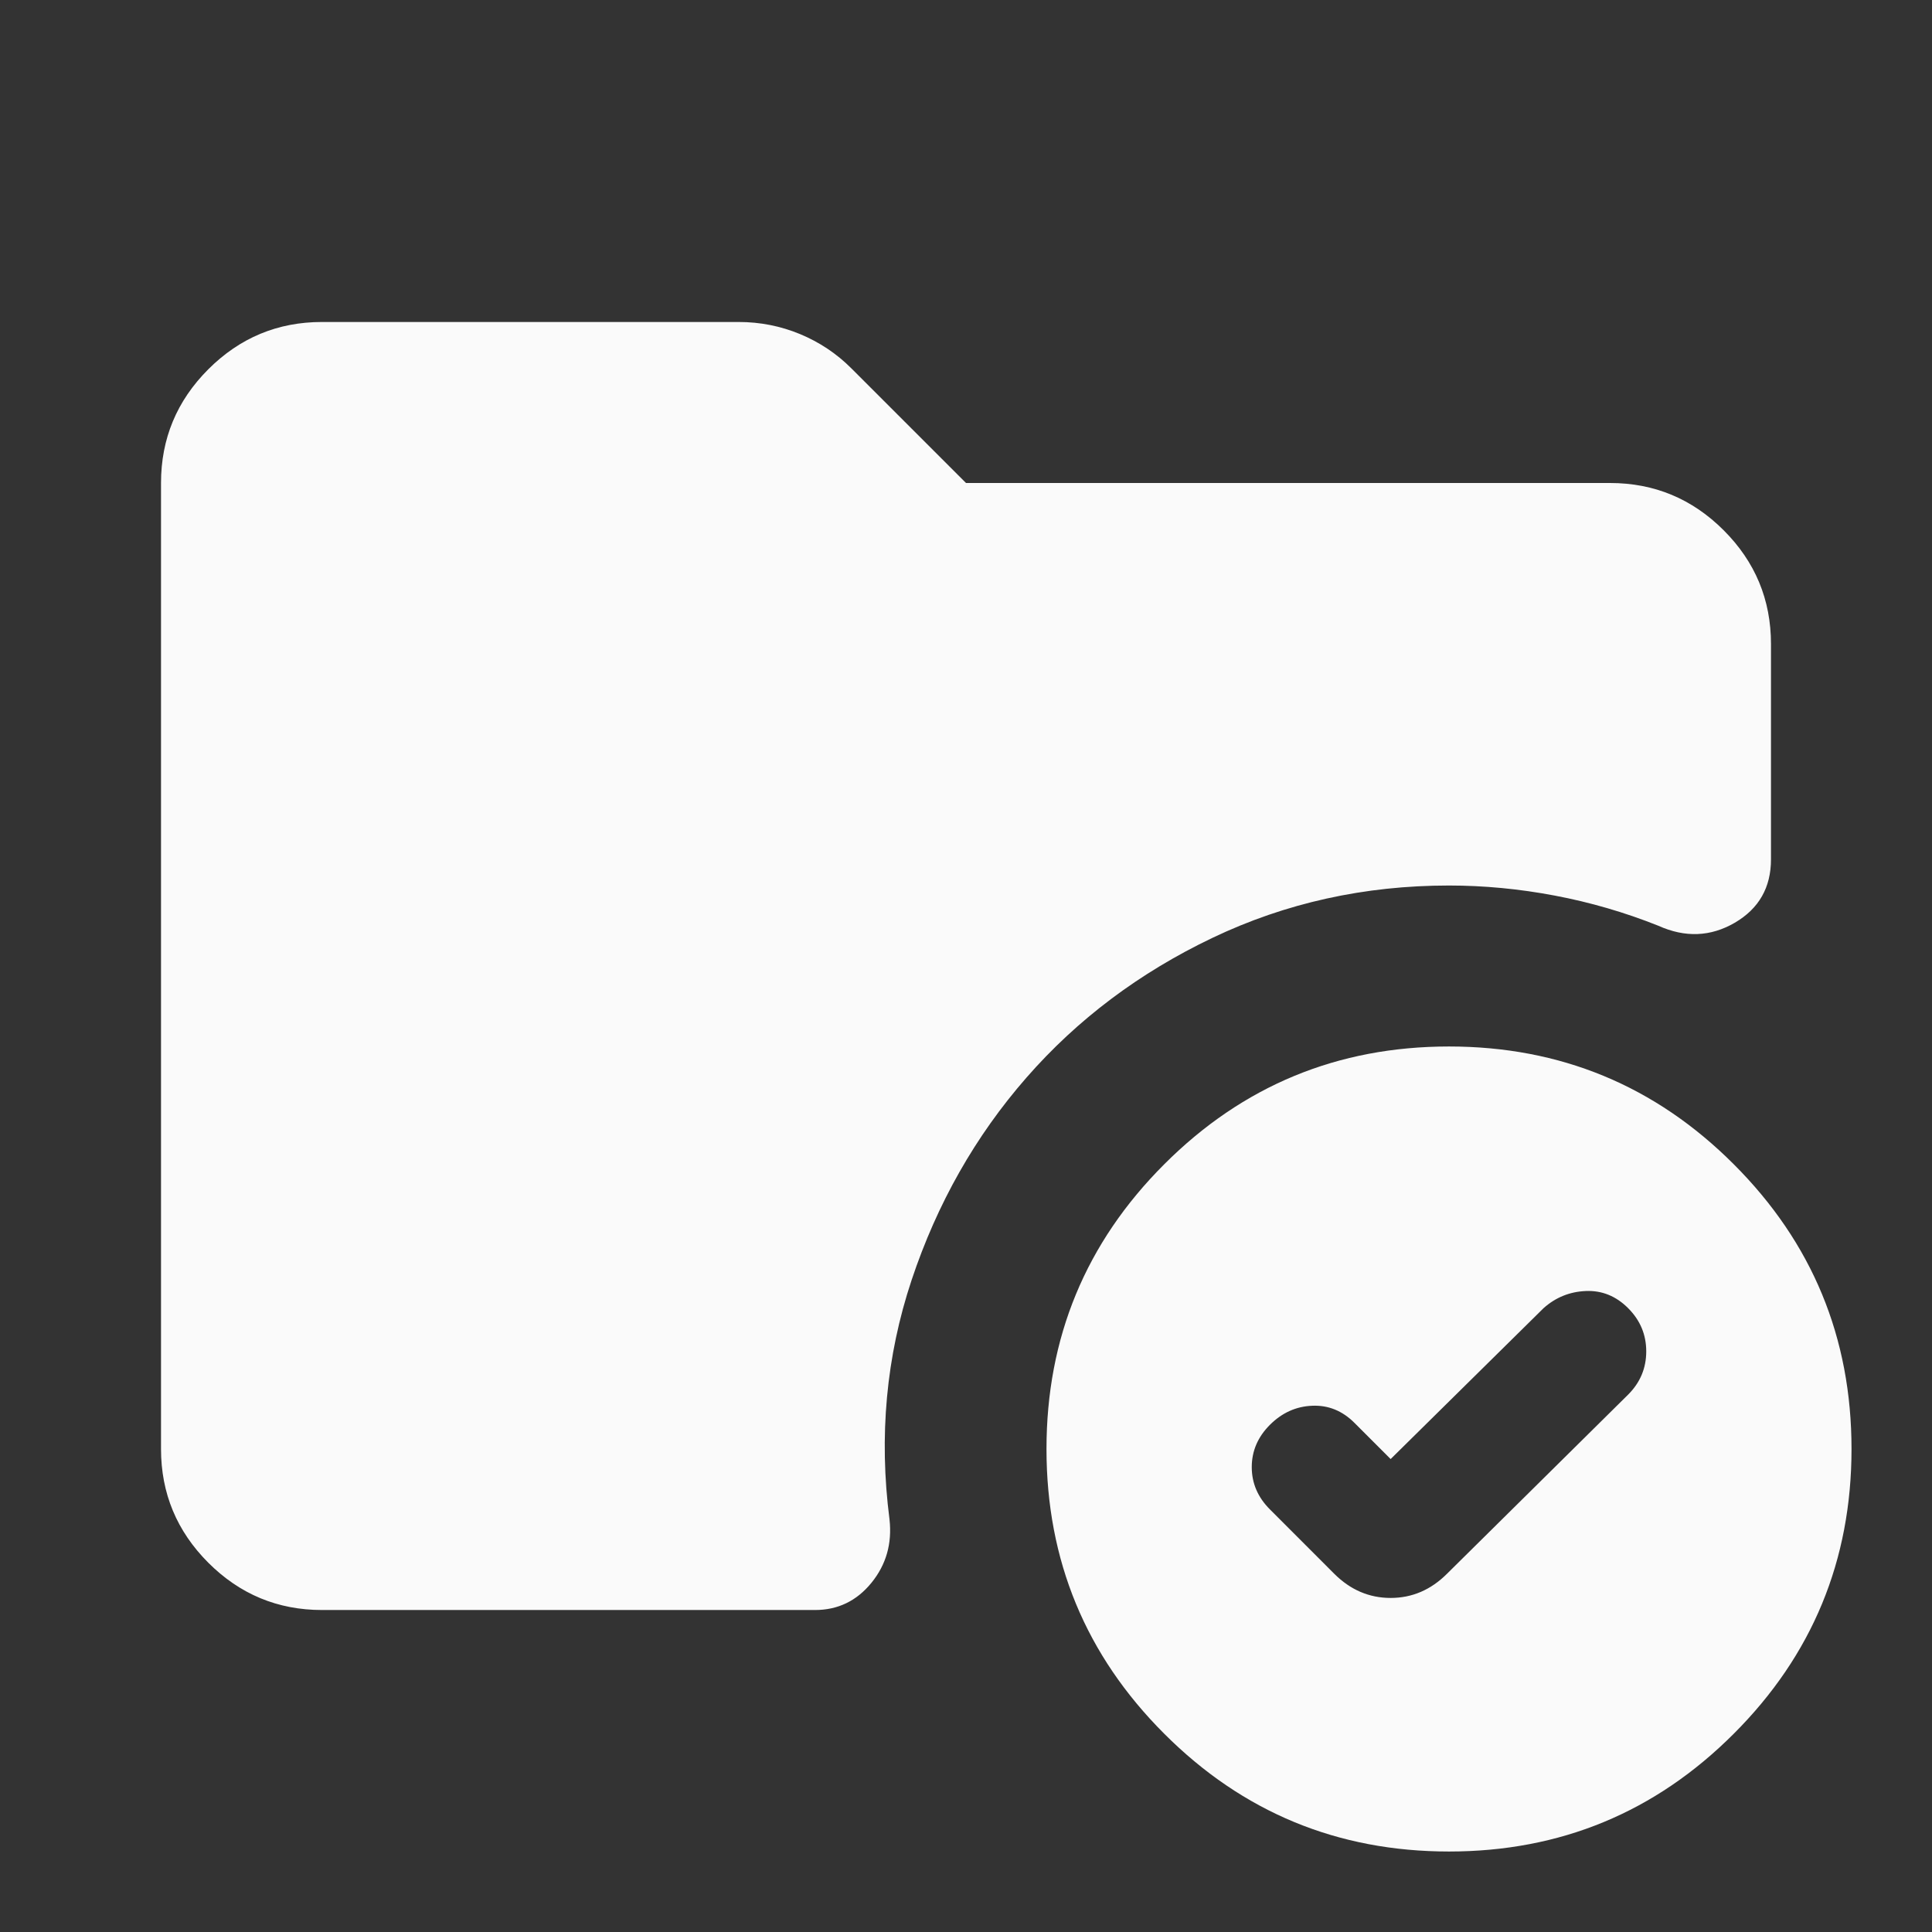 <svg width="44" height="44" viewBox="0 0 44 44" fill="none" xmlns="http://www.w3.org/2000/svg">
<rect x="0" y="0" width="44" height="44" fill="#333333" stroke="none"/>
<mask id="mask0_20_14" style="mask-type:alpha" maskUnits="userSpaceOnUse" x="0" y="0" width="44" height="44">
<rect width="44" height="44" fill="#D9D9D9"/>
</mask>
<g mask="url(#mask0_20_14)">
<path d="M7.333 36.667C6.325 36.667 5.462 36.308 4.744 35.59C4.026 34.871 3.667 34.008 3.667 33V11C3.667 9.992 4.026 9.128 4.744 8.41C5.462 7.692 6.325 7.333 7.333 7.333H16.821C17.31 7.333 17.776 7.425 18.219 7.608C18.662 7.792 19.051 8.051 19.387 8.387L22 11H36.667C37.675 11 38.538 11.359 39.256 12.077C39.974 12.795 40.333 13.658 40.333 14.667V19.571C40.333 20.212 40.058 20.694 39.508 21.015C38.958 21.335 38.378 21.358 37.767 21.083C37.003 20.778 36.216 20.549 35.406 20.396C34.596 20.243 33.794 20.167 33 20.167C31.075 20.167 29.28 20.564 27.615 21.358C25.949 22.153 24.536 23.215 23.375 24.544C22.214 25.873 21.343 27.408 20.762 29.15C20.182 30.892 20.014 32.71 20.258 34.604C20.319 35.154 20.182 35.635 19.846 36.048C19.51 36.46 19.082 36.667 18.562 36.667H7.333ZM33 42.167C30.464 42.167 28.302 41.273 26.515 39.485C24.727 37.698 23.833 35.536 23.833 33C23.833 30.464 24.727 28.302 26.515 26.515C28.302 24.727 30.464 23.833 33 23.833C35.536 23.833 37.698 24.727 39.485 26.515C41.273 28.302 42.167 30.464 42.167 33C42.167 35.536 41.273 37.698 39.485 39.485C37.698 41.273 35.536 42.167 33 42.167ZM30.387 35.842C30.754 36.208 31.182 36.392 31.671 36.392C32.16 36.392 32.587 36.208 32.954 35.842L37.079 31.762C37.354 31.488 37.492 31.159 37.492 30.777C37.492 30.395 37.354 30.067 37.079 29.792C36.804 29.517 36.483 29.387 36.117 29.402C35.75 29.417 35.429 29.547 35.154 29.792L31.671 33.229L30.846 32.404C30.571 32.129 30.25 31.999 29.883 32.015C29.517 32.03 29.196 32.175 28.921 32.45C28.646 32.725 28.508 33.046 28.508 33.413C28.508 33.779 28.646 34.1 28.921 34.375L30.387 35.842Z" fill="#FAFAFA"/>
</g>
</svg>
